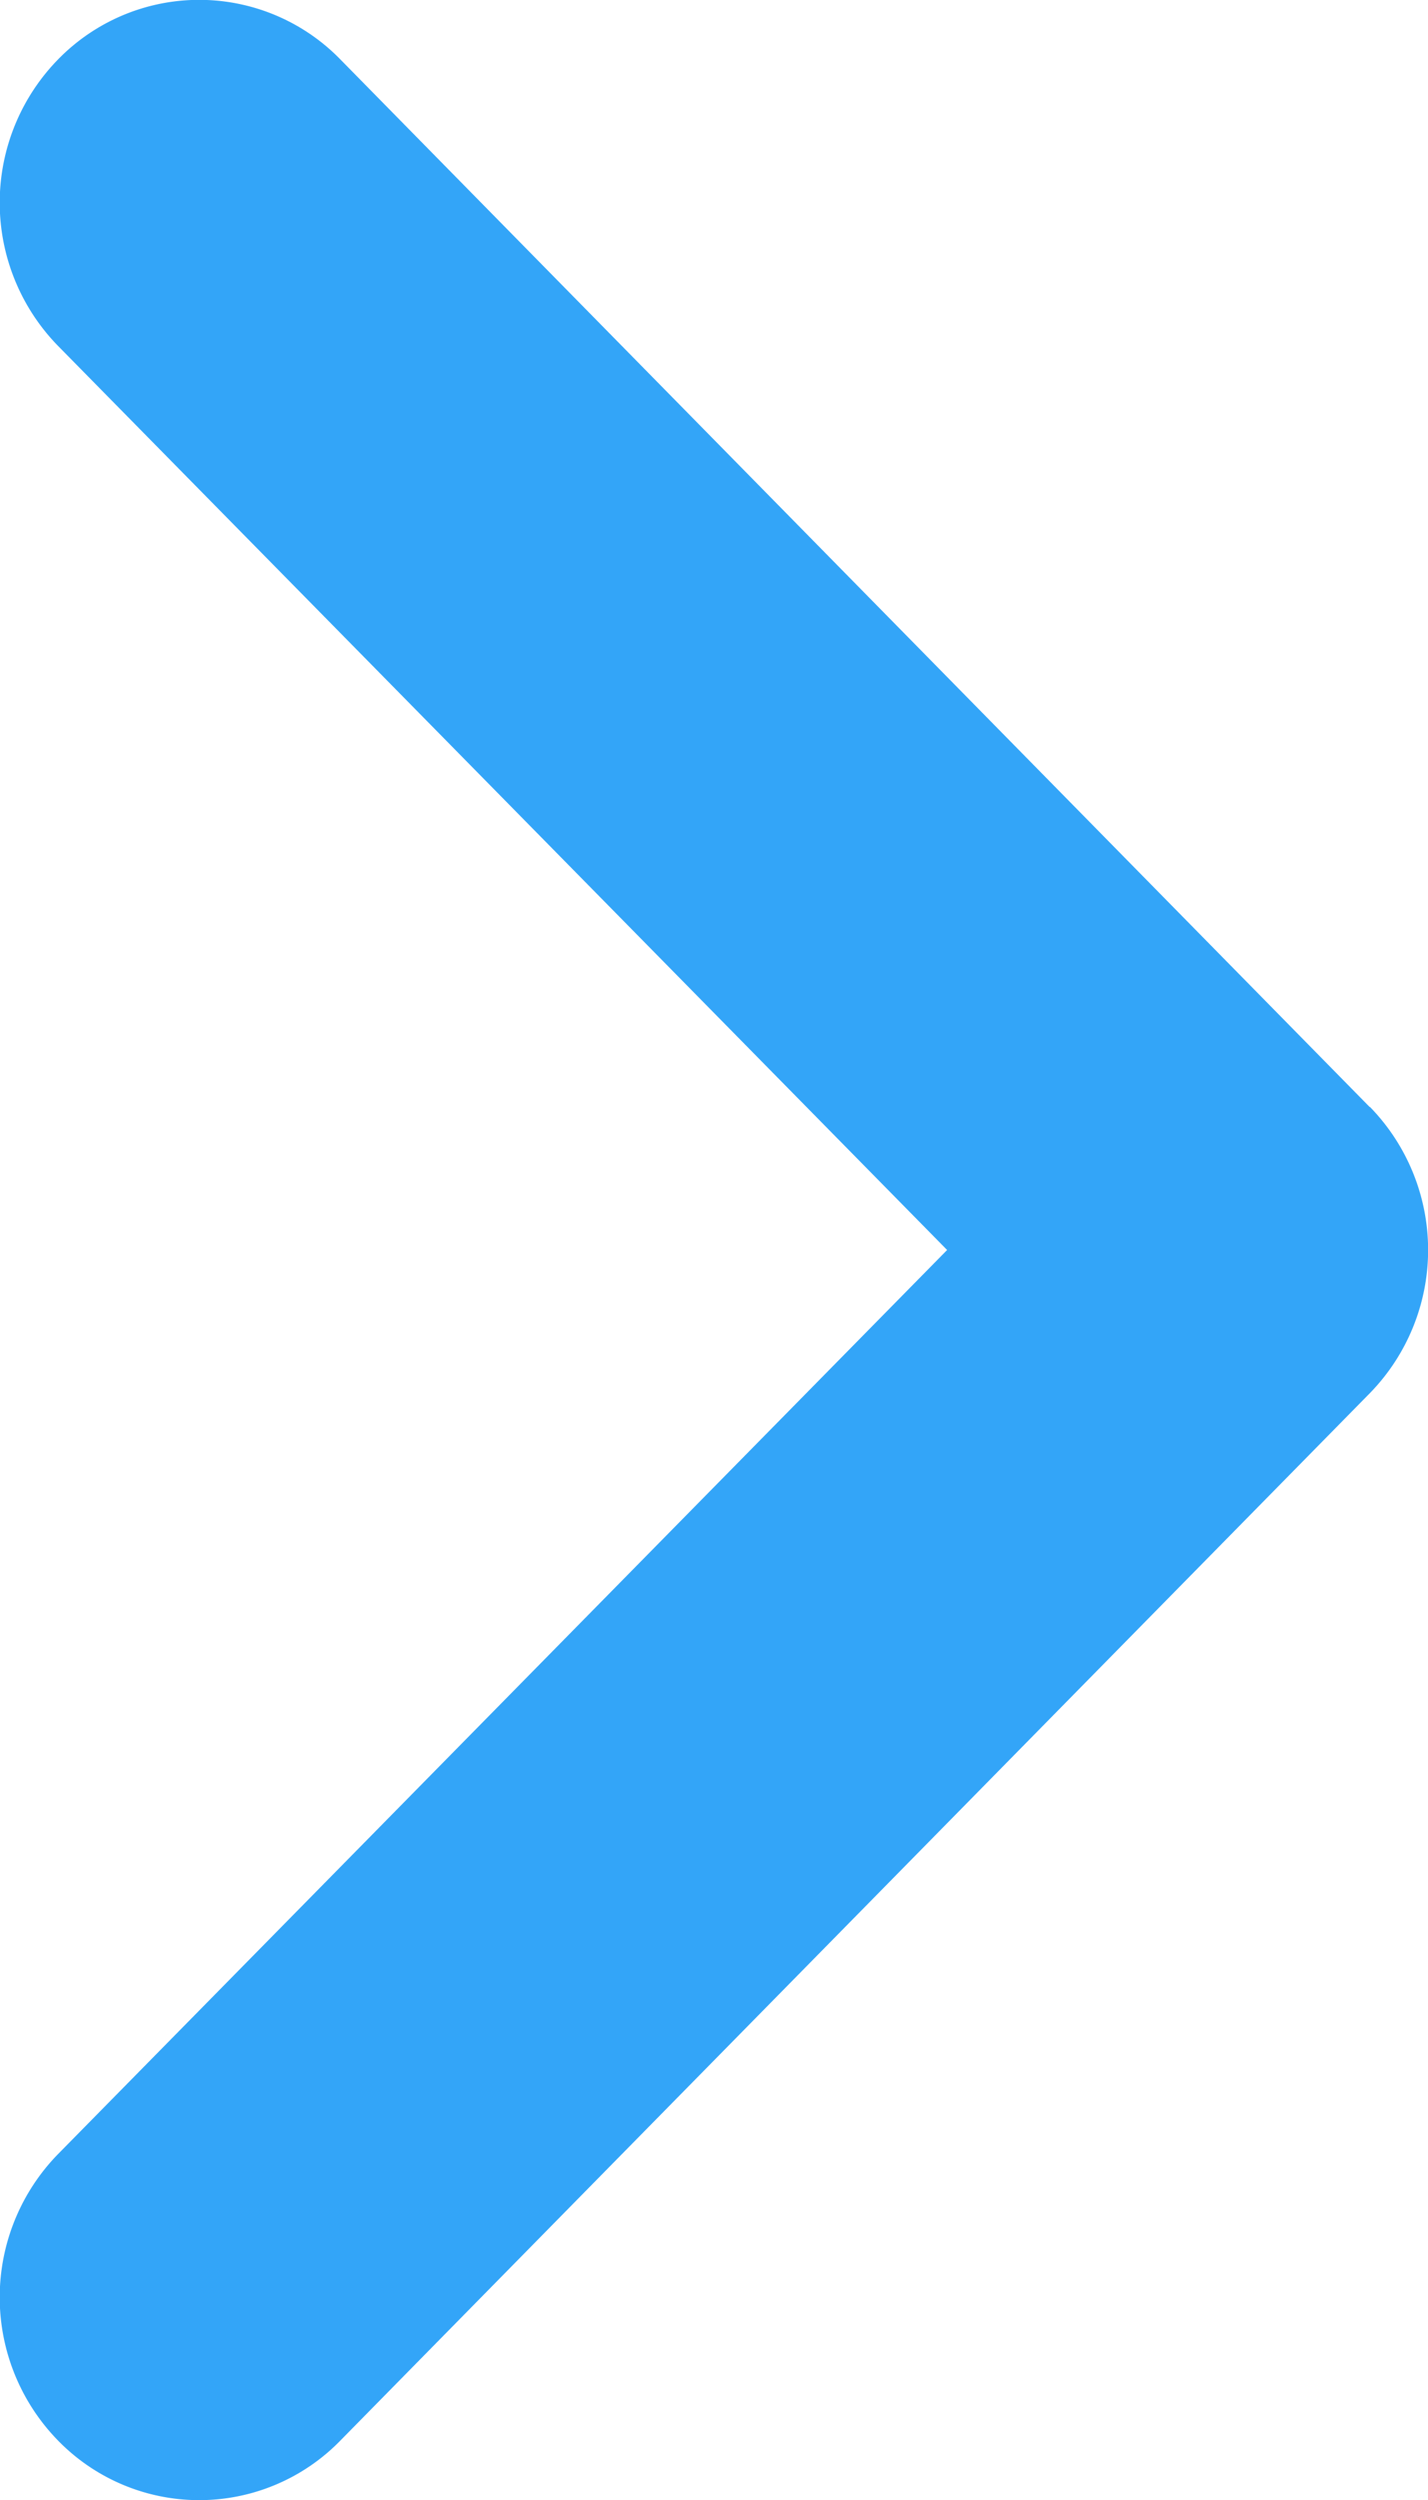 <svg width="4" height="7" fill="none" xmlns="http://www.w3.org/2000/svg"><path fill-rule="evenodd" clip-rule="evenodd" d="M3.837 3.099a.574.574 0 010 .802L.953 6.834a.552.552 0 01-.79 0 .574.574 0 010-.803L2.653 3.5.163.969a.574.574 0 010-.803.552.552 0 01.79 0L3.837 3.1z" fill="#33A5F8"/></svg>